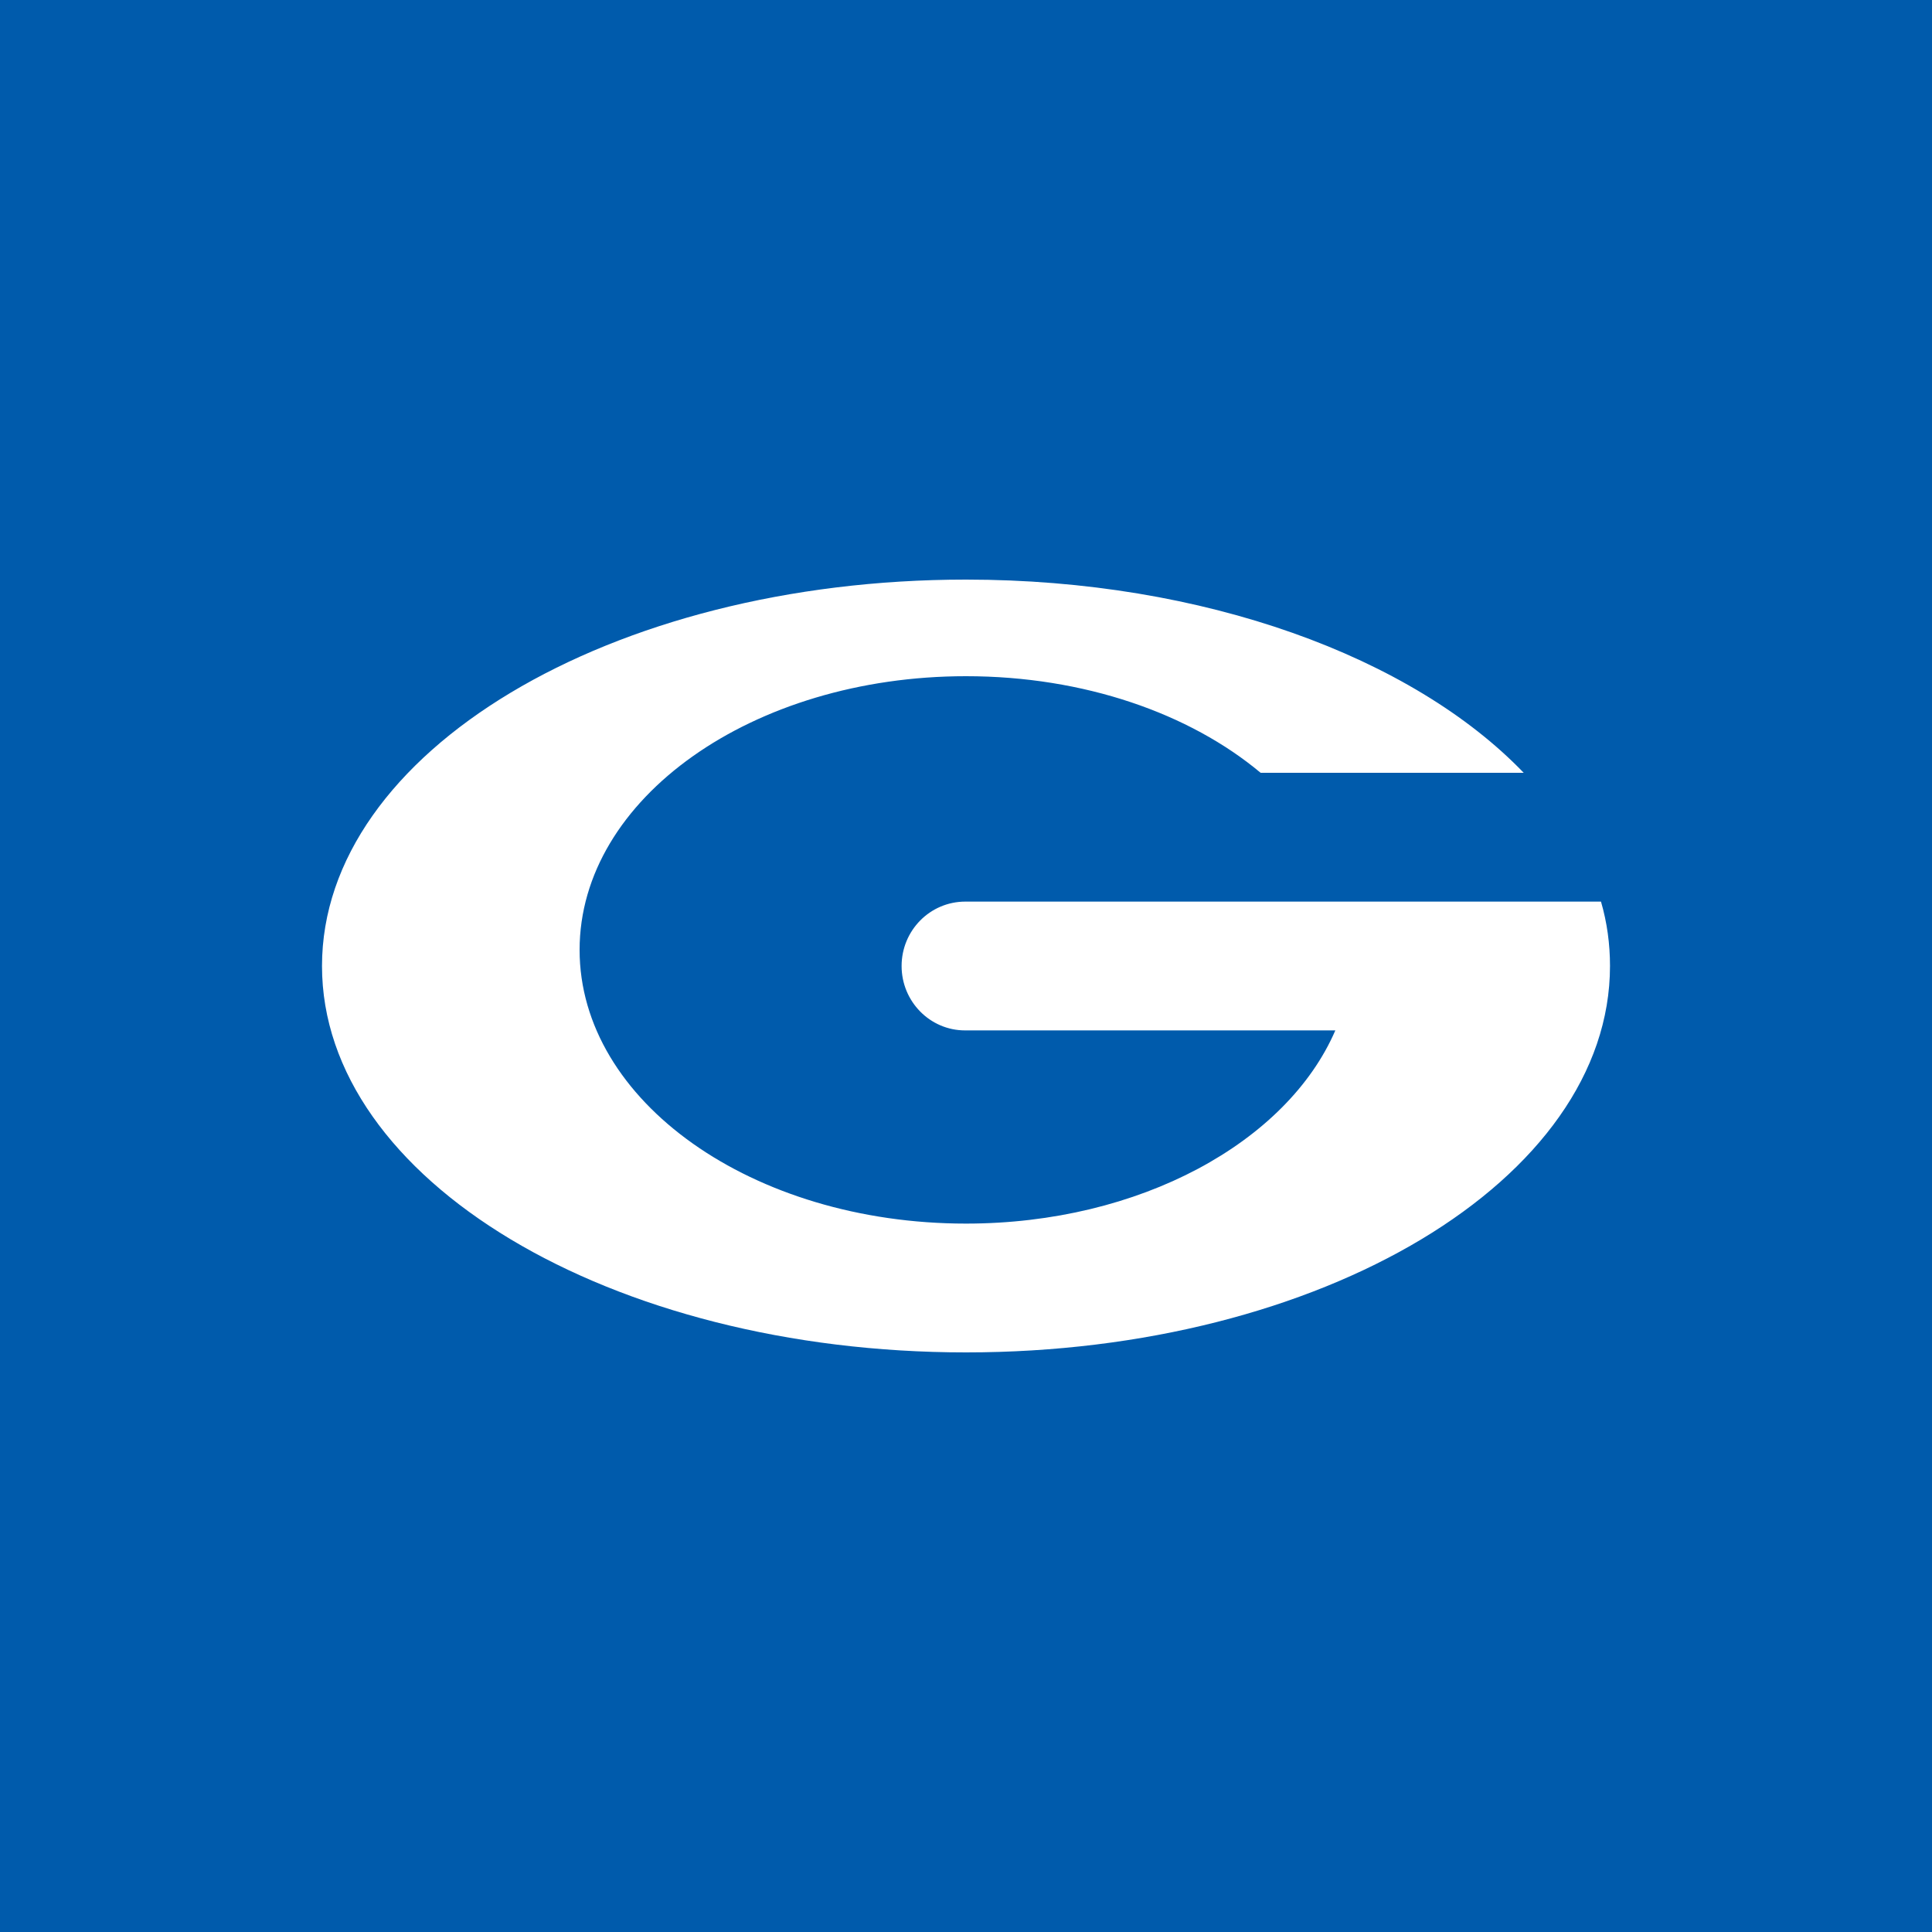 <svg width="24" height="24" viewBox="0 0 24 24" fill="none" xmlns="http://www.w3.org/2000/svg">
<rect x="0" y="0" width="24" height="24" fill="#333333" stroke="none"/>
<g clip-path="url(#clip0_328_36105)">
<path d="M24 0H0V24H24V0Z" fill="#005BAC"/>
<path d="M20 12C20 14.652 16.42 16.8 12 16.8C7.58 16.8 4 14.652 4 12C4 9.348 7.58 7.2 12 7.2C14.96 7.2 17.548 8.164 18.928 9.6H15.66C14.78 8.864 13.468 8.4 12 8.4C9.348 8.4 7.2 9.92 7.2 11.8C7.2 13.68 9.348 15.2 12 15.2C14.16 15.2 15.988 14.188 16.588 12.8H11.988C11.552 12.8 11.2 12.44 11.2 12C11.2 11.56 11.552 11.2 11.992 11.2H19.888C19.964 11.46 20 11.728 20 12Z" fill="white"/>
</g>
<defs>
<clipPath id="clip0_328_36105">
<rect width="24" height="24" fill="white"/>
</clipPath>
</defs>
</svg>

